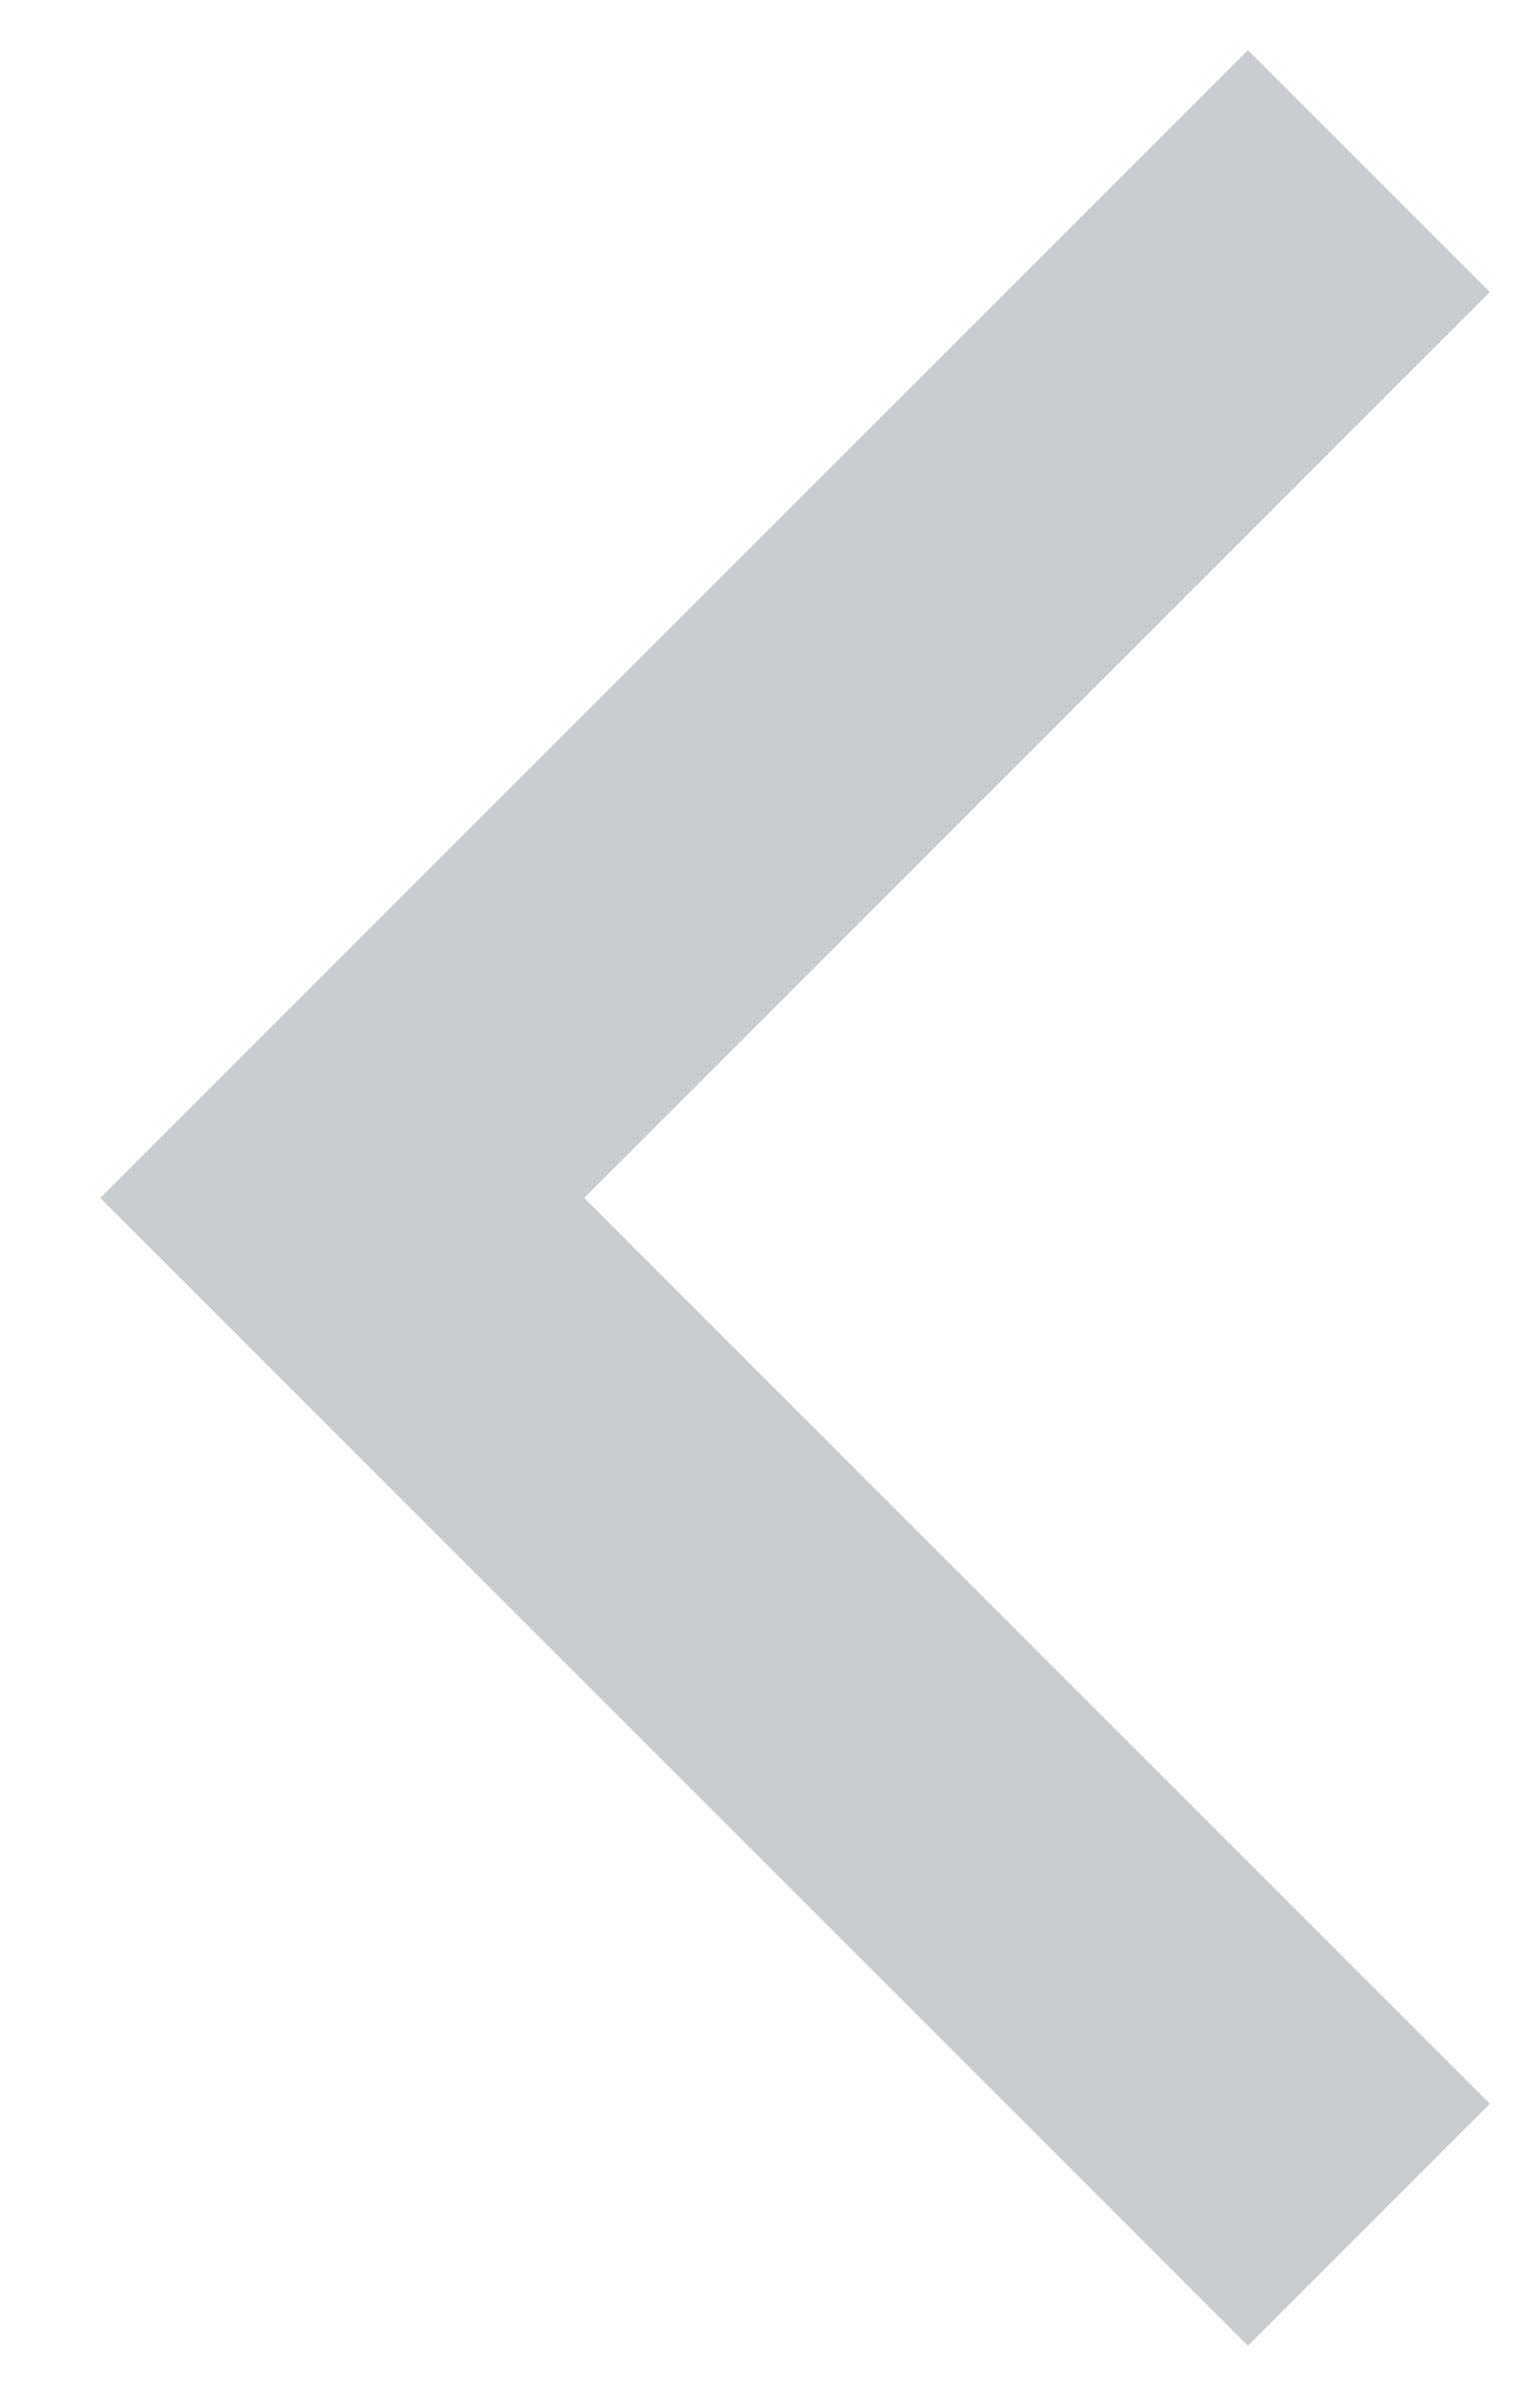 <?xml version="1.0" encoding="UTF-8" standalone="no"?>
<svg width="9px" height="14px" viewBox="0 0 9 14" version="1.1" xmlns="http://www.w3.org/2000/svg" xmlns:xlink="http://www.w3.org/1999/xlink" xmlns:sketch="http://www.bohemiancoding.com/sketch/ns">
    <!-- Generator: Sketch 3.4.1 (15681) - http://www.bohemiancoding.com/sketch -->
    <title>Path 51</title>
    <desc>Created with Sketch.</desc>
    <defs></defs>
    <g id="App-Center" stroke="none" stroke-width="1" fill="none" fill-rule="evenodd" sketch:type="MSPage">
        <g id="1.0-All-Apps" sketch:type="MSArtboardGroup" transform="translate(-40, -415)" stroke-width="2" stroke="#C9CDCF">
            <g id="Featured" sketch:type="MSLayerGroup" transform="translate(0, 54)">
                <g id="Next-+-Previous" transform="translate(28, 350)" sketch:type="MSShapeGroup">
                    <g id="Previous">
                        <path d="M20,12 L14,18 L20,24" id="Path-51"></path>
                    </g>
                </g>
            </g>
        </g>
    </g>
</svg>